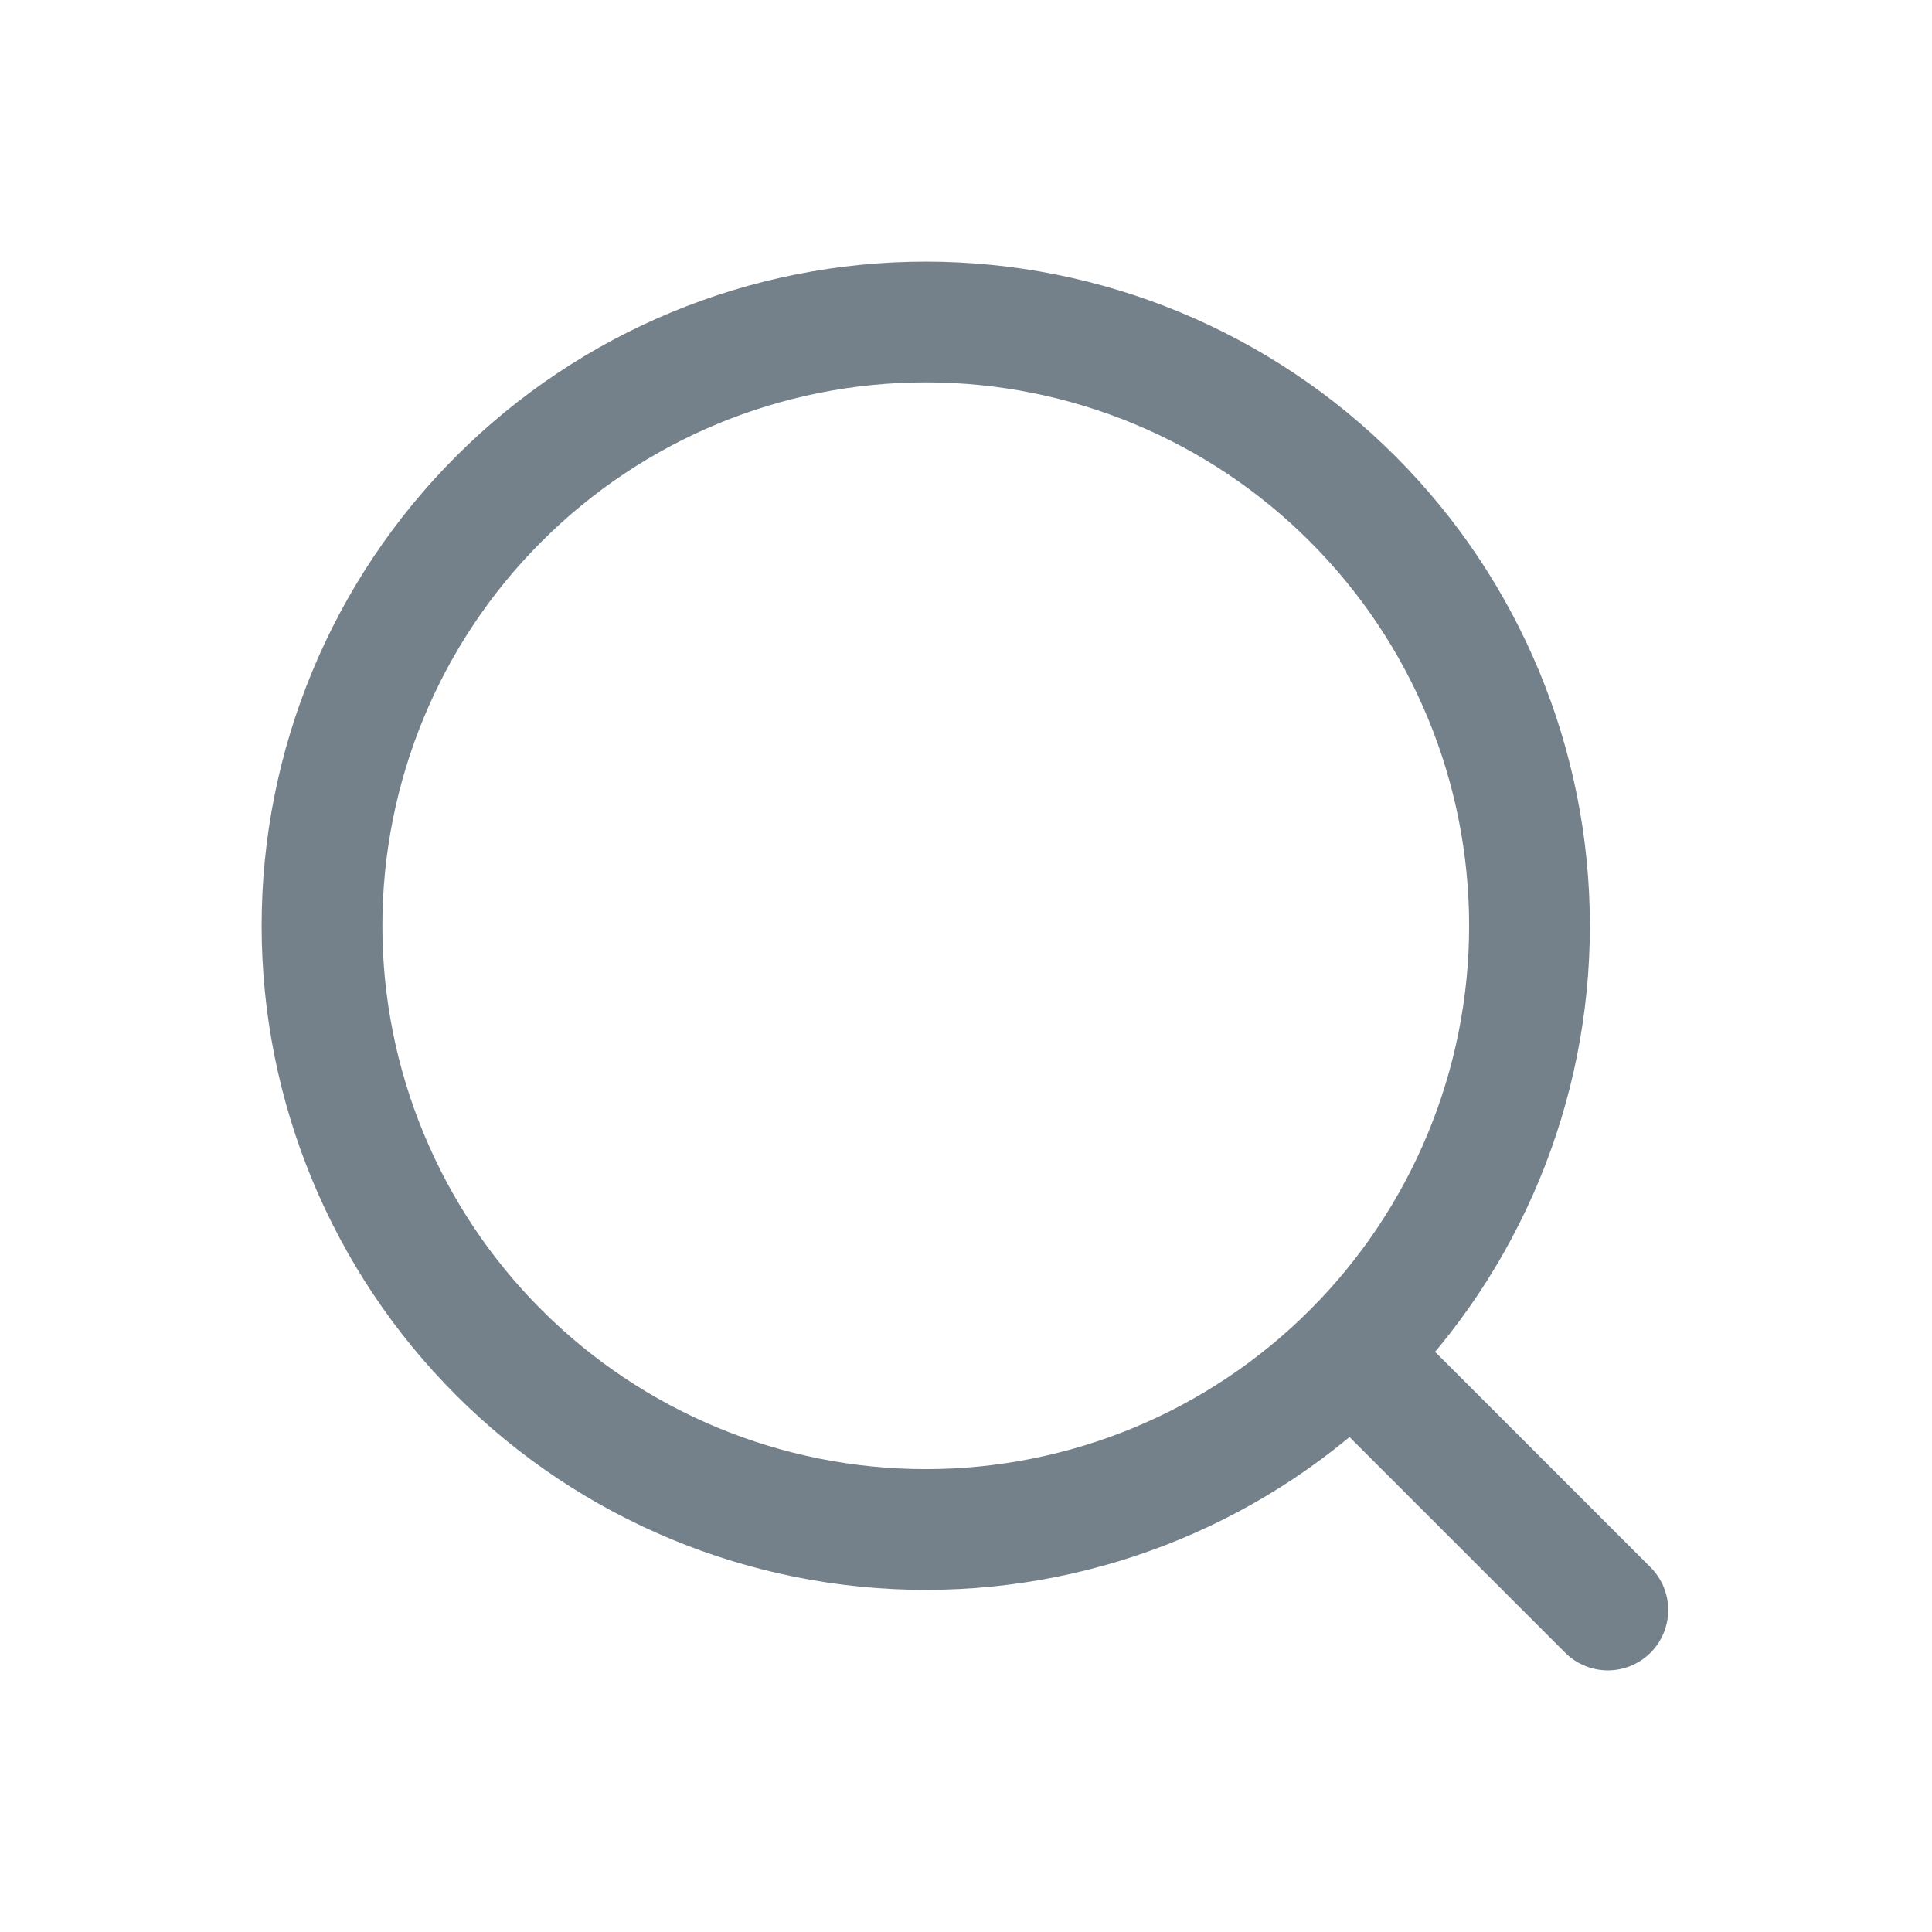 <svg width="28" height="28" viewBox="0 0 18 18" fill="none" xmlns="http://www.w3.org/2000/svg">
<path d="M12.67 12.69L14.98 15M14.25 8.625C14.25 10.117 13.657 11.548 12.602 12.602C11.548 13.657 10.117 14.25 8.625 14.25C7.133 14.25 5.702 13.657 4.648 12.602C3.593 11.548 3 10.117 3 8.625C3 7.133 3.593 5.702 4.648 4.648C5.702 3.593 7.133 3 8.625 3C10.117 3 11.548 3.593 12.602 4.648C13.657 5.702 14.25 7.133 14.25 8.625Z" stroke="#75818A" stroke-width="1.125" stroke-linecap="round" stroke-linejoin="round"/>
</svg>
